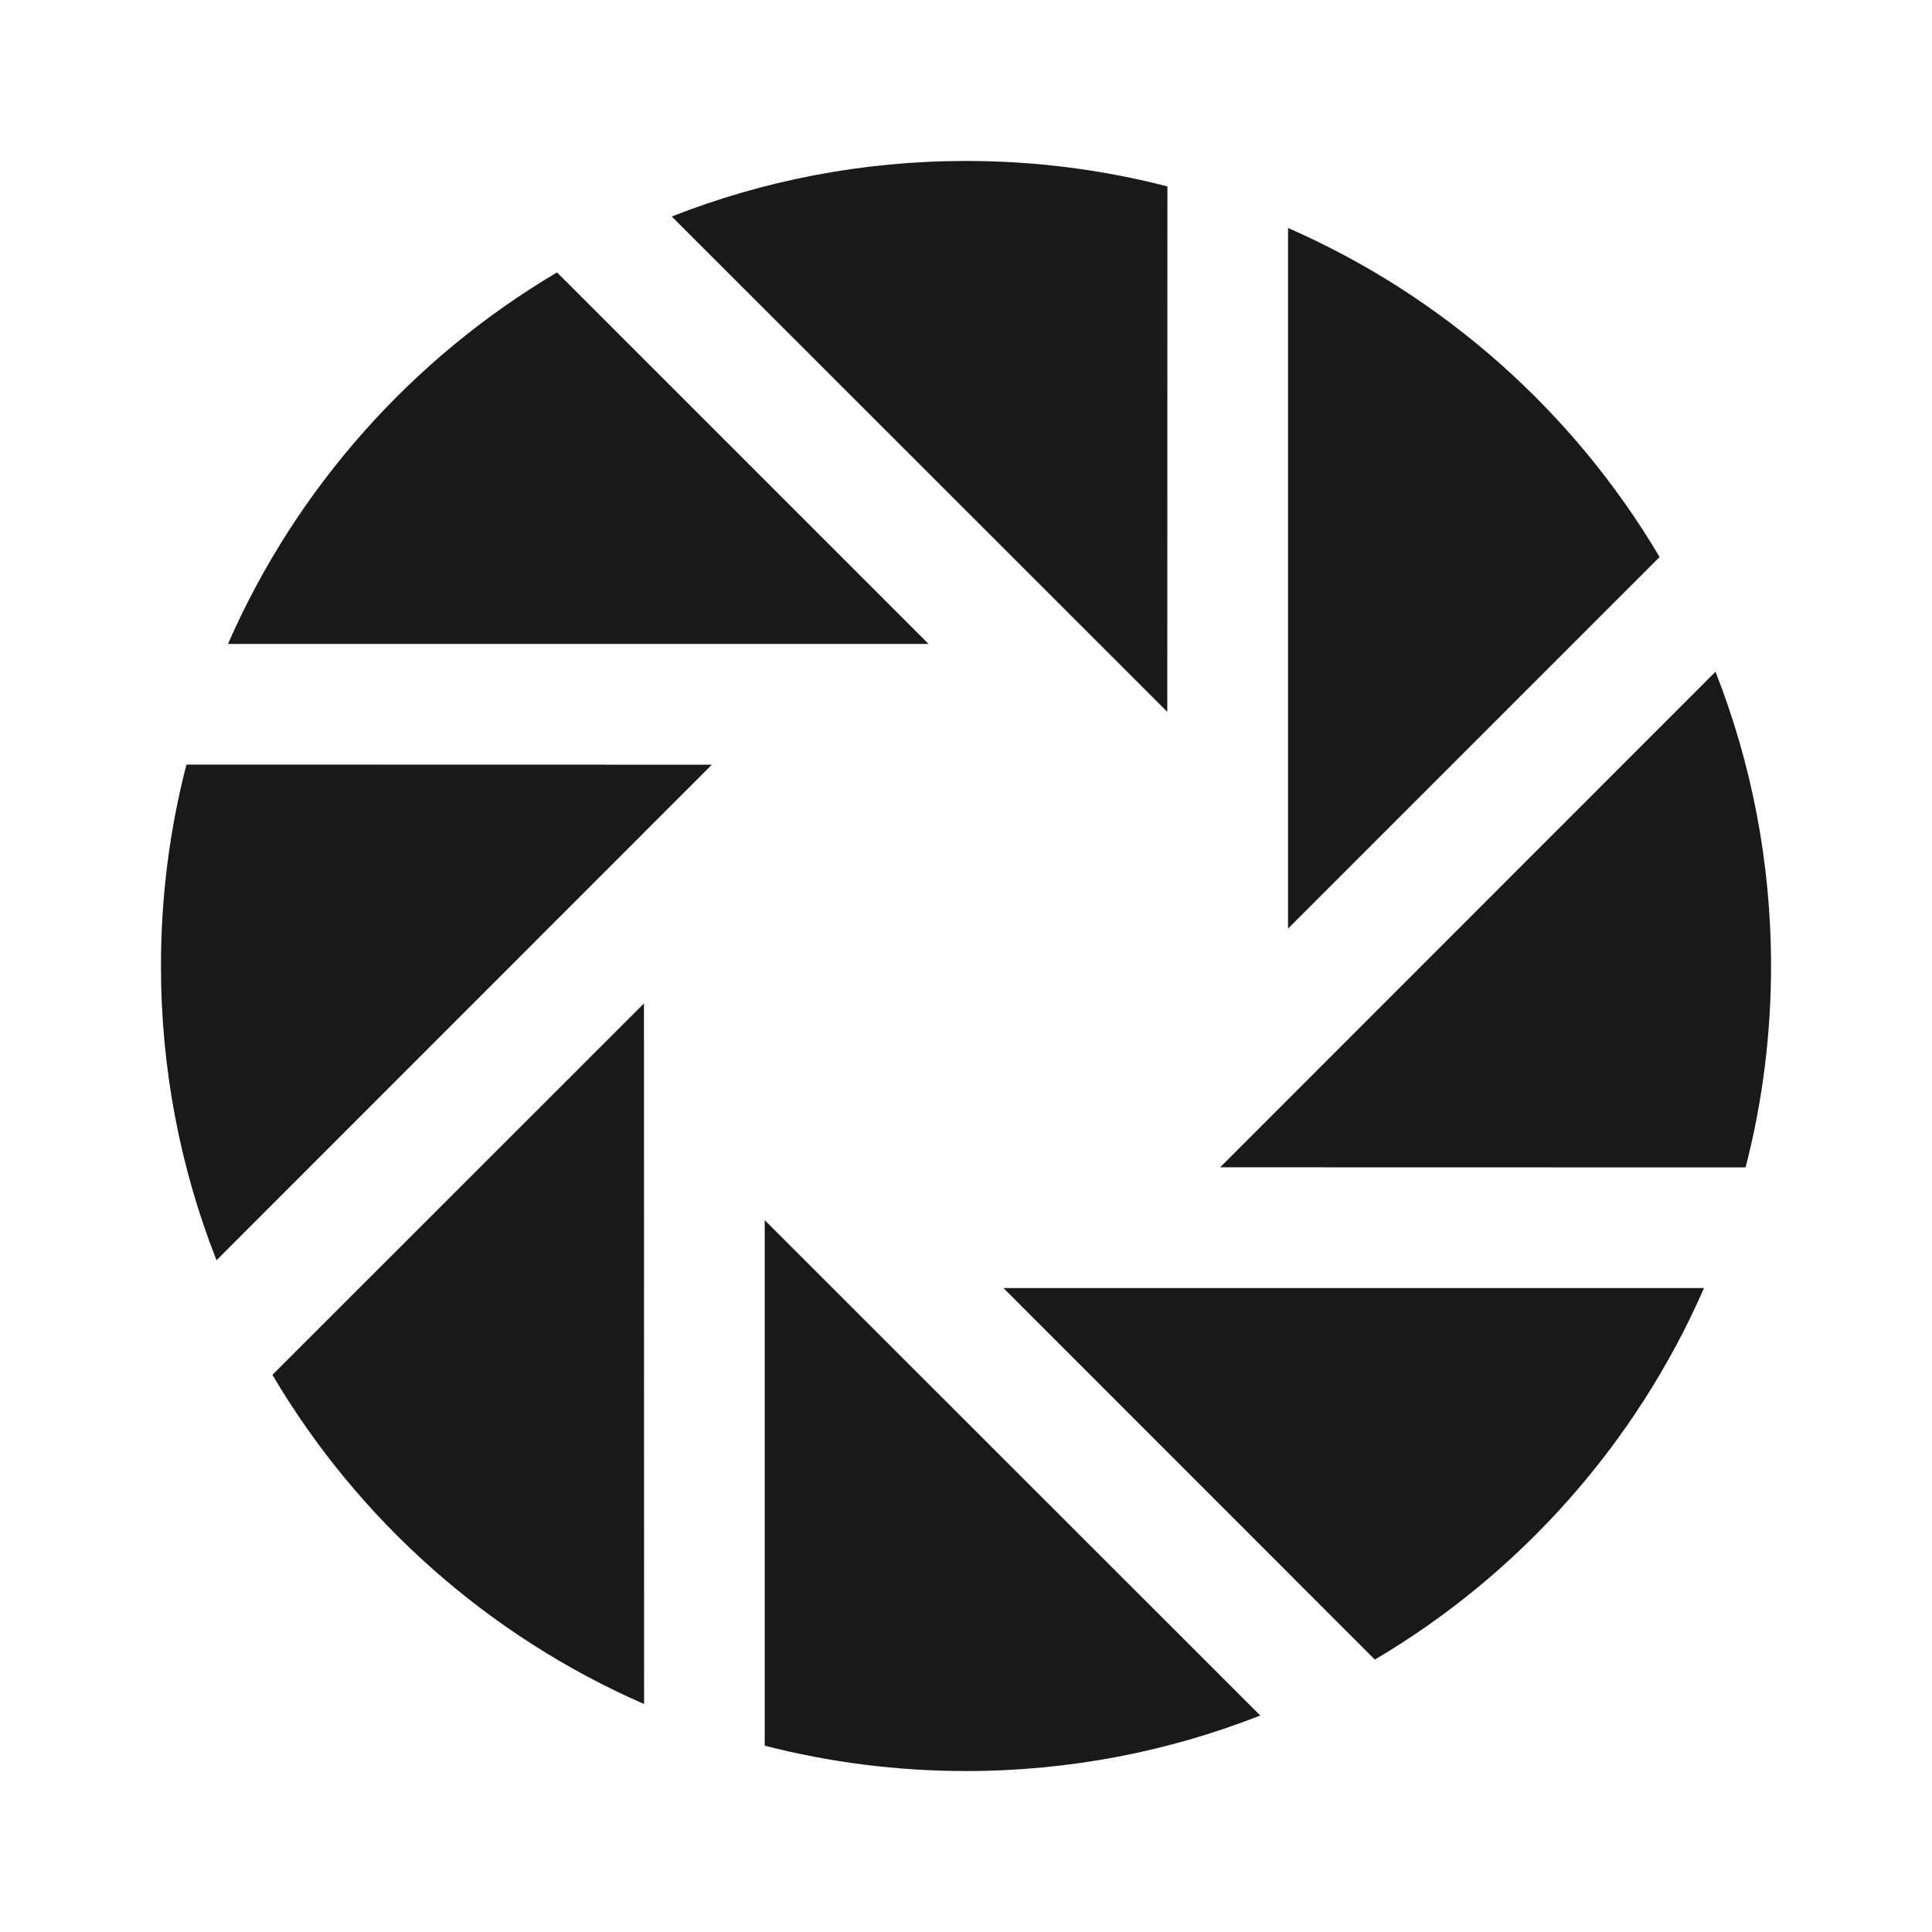 <?xml version="1.0" encoding="UTF-8"?>
<svg width="16px" height="16px" viewBox="0 0 16 16" version="1.1" xmlns="http://www.w3.org/2000/svg" xmlns:xlink="http://www.w3.org/1999/xlink">
    <!-- Generator: Sketch 64 (93537) - https://sketch.com -->
    <title>朋友圈所有权限</title>
    <desc>Created with Sketch.</desc>
    <defs>
        <path d="M6.333,10.105 L10.437,14.207 C9.682,14.504 8.86,14.667 8,14.667 C7.425,14.667 6.866,14.594 6.333,14.457 L6.333,10.105 Z M5.333,8.31 L5.334,14.112 C4.044,13.549 2.966,12.589 2.256,11.386 L5.333,8.31 Z M11.386,13.744 L8.31,10.667 L14.112,10.667 C13.548,11.957 12.588,13.034 11.386,13.744 Z M1.544,6.332 L5.895,6.333 L1.793,10.437 C1.496,9.682 1.333,8.86 1.333,8 C1.333,7.424 1.406,6.865 1.544,6.332 Z M14.667,8 C14.667,8.576 14.594,9.135 14.456,9.668 L10.105,9.667 L14.207,5.563 C14.504,6.318 14.667,7.14 14.667,8 Z M13.744,4.613 L10.667,7.69 L10.667,1.888 C11.956,2.452 13.033,3.411 13.744,4.613 Z M8,1.333 C8.576,1.333 9.135,1.406 9.668,1.544 L9.667,5.895 L5.563,1.793 C6.318,1.496 7.14,1.333 8,1.333 Z M4.613,2.256 L7.69,5.333 L1.888,5.333 C2.452,4.044 3.411,2.967 4.613,2.256 Z" id="path-1"></path>
    </defs>
    <g id="6.0最终定稿-mac版" stroke="none" stroke-width="1" fill="none" fill-rule="evenodd">
        <g id="画板" transform="translate(-342, -800)">
            <g id="3.Icons/Filled/moment" transform="translate(342, 800)">
                <g id="icon25">
                    <mask id="mask-2" fill="white">
                        <use xlink:href="#path-1"></use>
                    </mask>
                    <use id="图标颜色" fill-opacity="0.9" fill="#000000" xlink:href="#path-1"></use>
                </g>
            </g>
        </g>
    </g>
</svg>